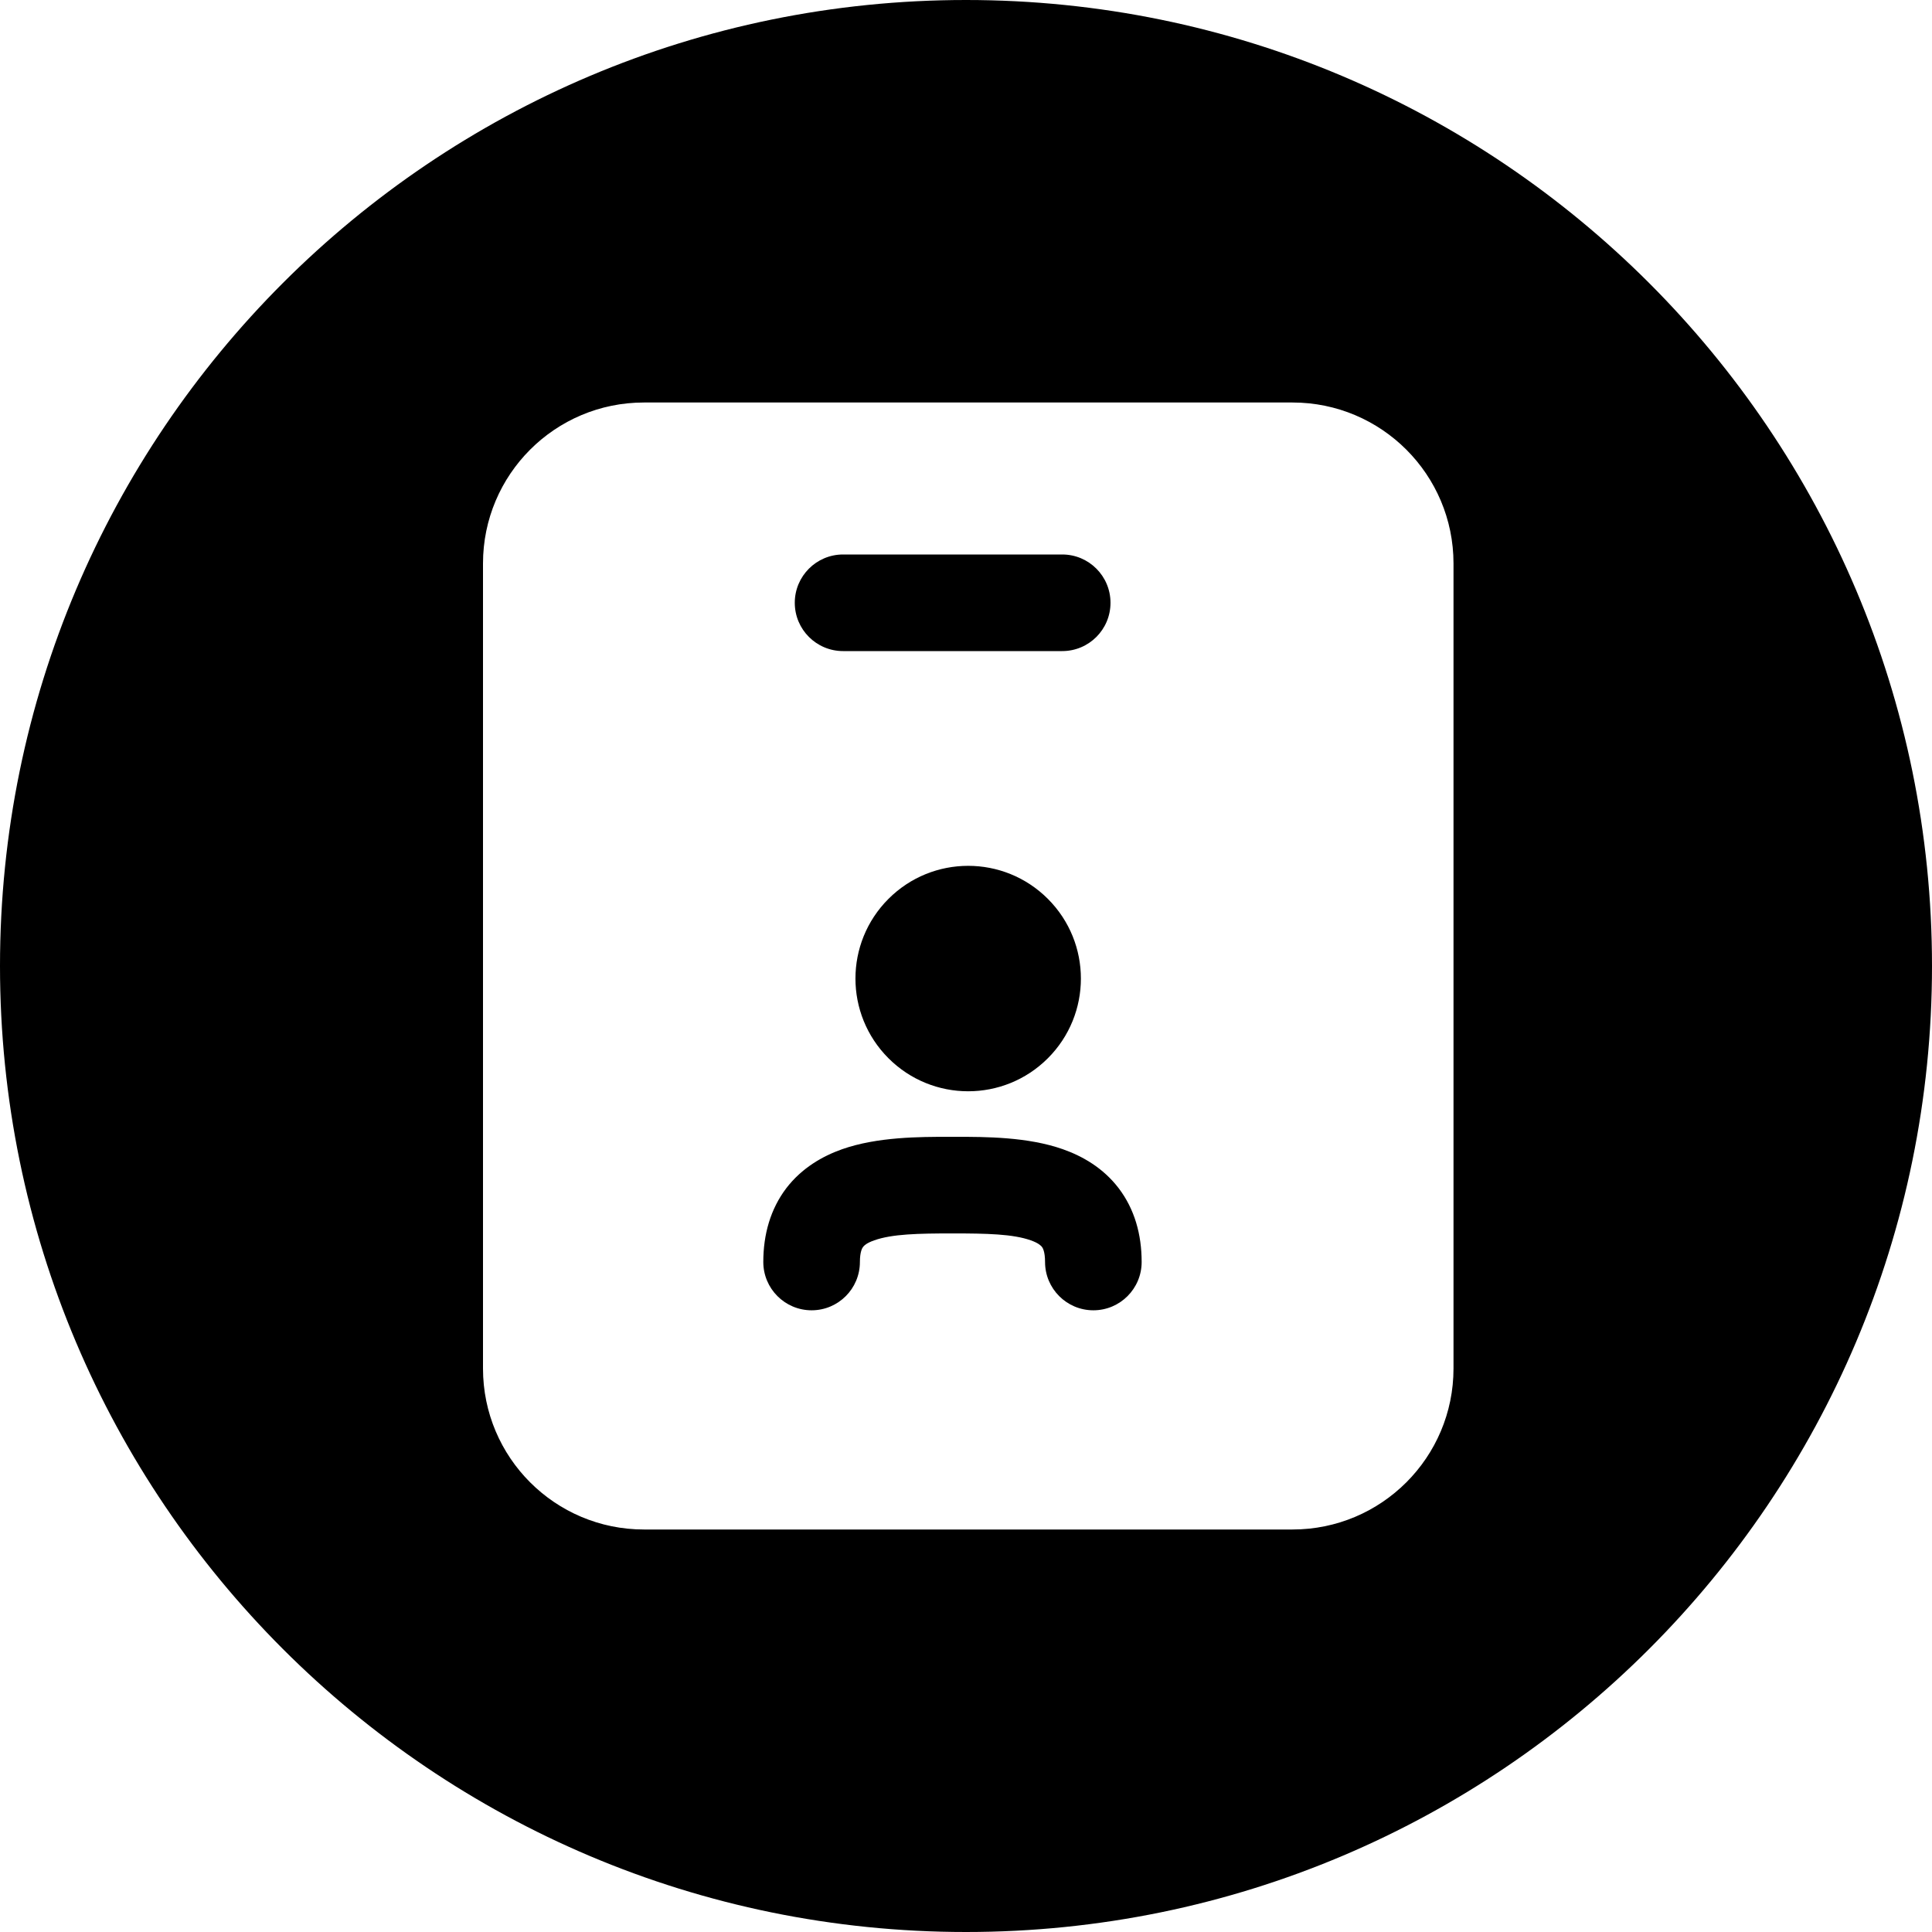 <svg width="24" height="24" viewBox="0 0 24 24" fill="none" xmlns="http://www.w3.org/2000/svg">
<path d="M24 12C24 5.373 18.627 0 12 0C5.373 0 0 5.373 0 12C0 18.627 5.373 24 12 24C18.627 24 24 18.627 24 12ZM6 7C6 5.895 6.895 5 8 5H16.056C17.16 5 18.056 5.895 18.056 7V17C18.056 18.105 17.16 19 16.056 19H8C6.895 19 6 18.105 6 17V7ZM10.473 6.888C10.142 6.888 9.873 7.157 9.873 7.488C9.873 7.82 10.142 8.088 10.473 8.088H13.195C13.527 8.088 13.795 7.82 13.795 7.488C13.795 7.157 13.527 6.888 13.195 6.888H10.473ZM13.017 13.146C13.564 12.599 13.564 11.713 13.017 11.166C12.47 10.619 11.584 10.619 11.037 11.166C10.49 11.713 10.49 12.599 11.037 13.146C11.584 13.693 12.47 13.693 13.017 13.146ZM10.722 15.489C10.733 15.474 10.765 15.441 10.86 15.408C11.082 15.329 11.406 15.322 11.832 15.322C12.259 15.322 12.582 15.329 12.805 15.408C12.899 15.441 12.931 15.474 12.943 15.489C12.951 15.499 12.982 15.543 12.982 15.677C12.982 16.008 13.251 16.277 13.582 16.277C13.914 16.277 14.182 16.008 14.182 15.677C14.182 15.334 14.094 15.02 13.897 14.761C13.704 14.508 13.447 14.362 13.203 14.276C12.766 14.122 12.24 14.122 11.876 14.122L11.832 14.122L11.789 14.122C11.425 14.122 10.899 14.122 10.461 14.276C10.218 14.362 9.961 14.508 9.767 14.761C9.571 15.02 9.482 15.334 9.482 15.677C9.482 16.008 9.751 16.277 10.082 16.277C10.414 16.277 10.682 16.008 10.682 15.677C10.682 15.543 10.714 15.499 10.722 15.489Z" fill="black"/>
</svg>
